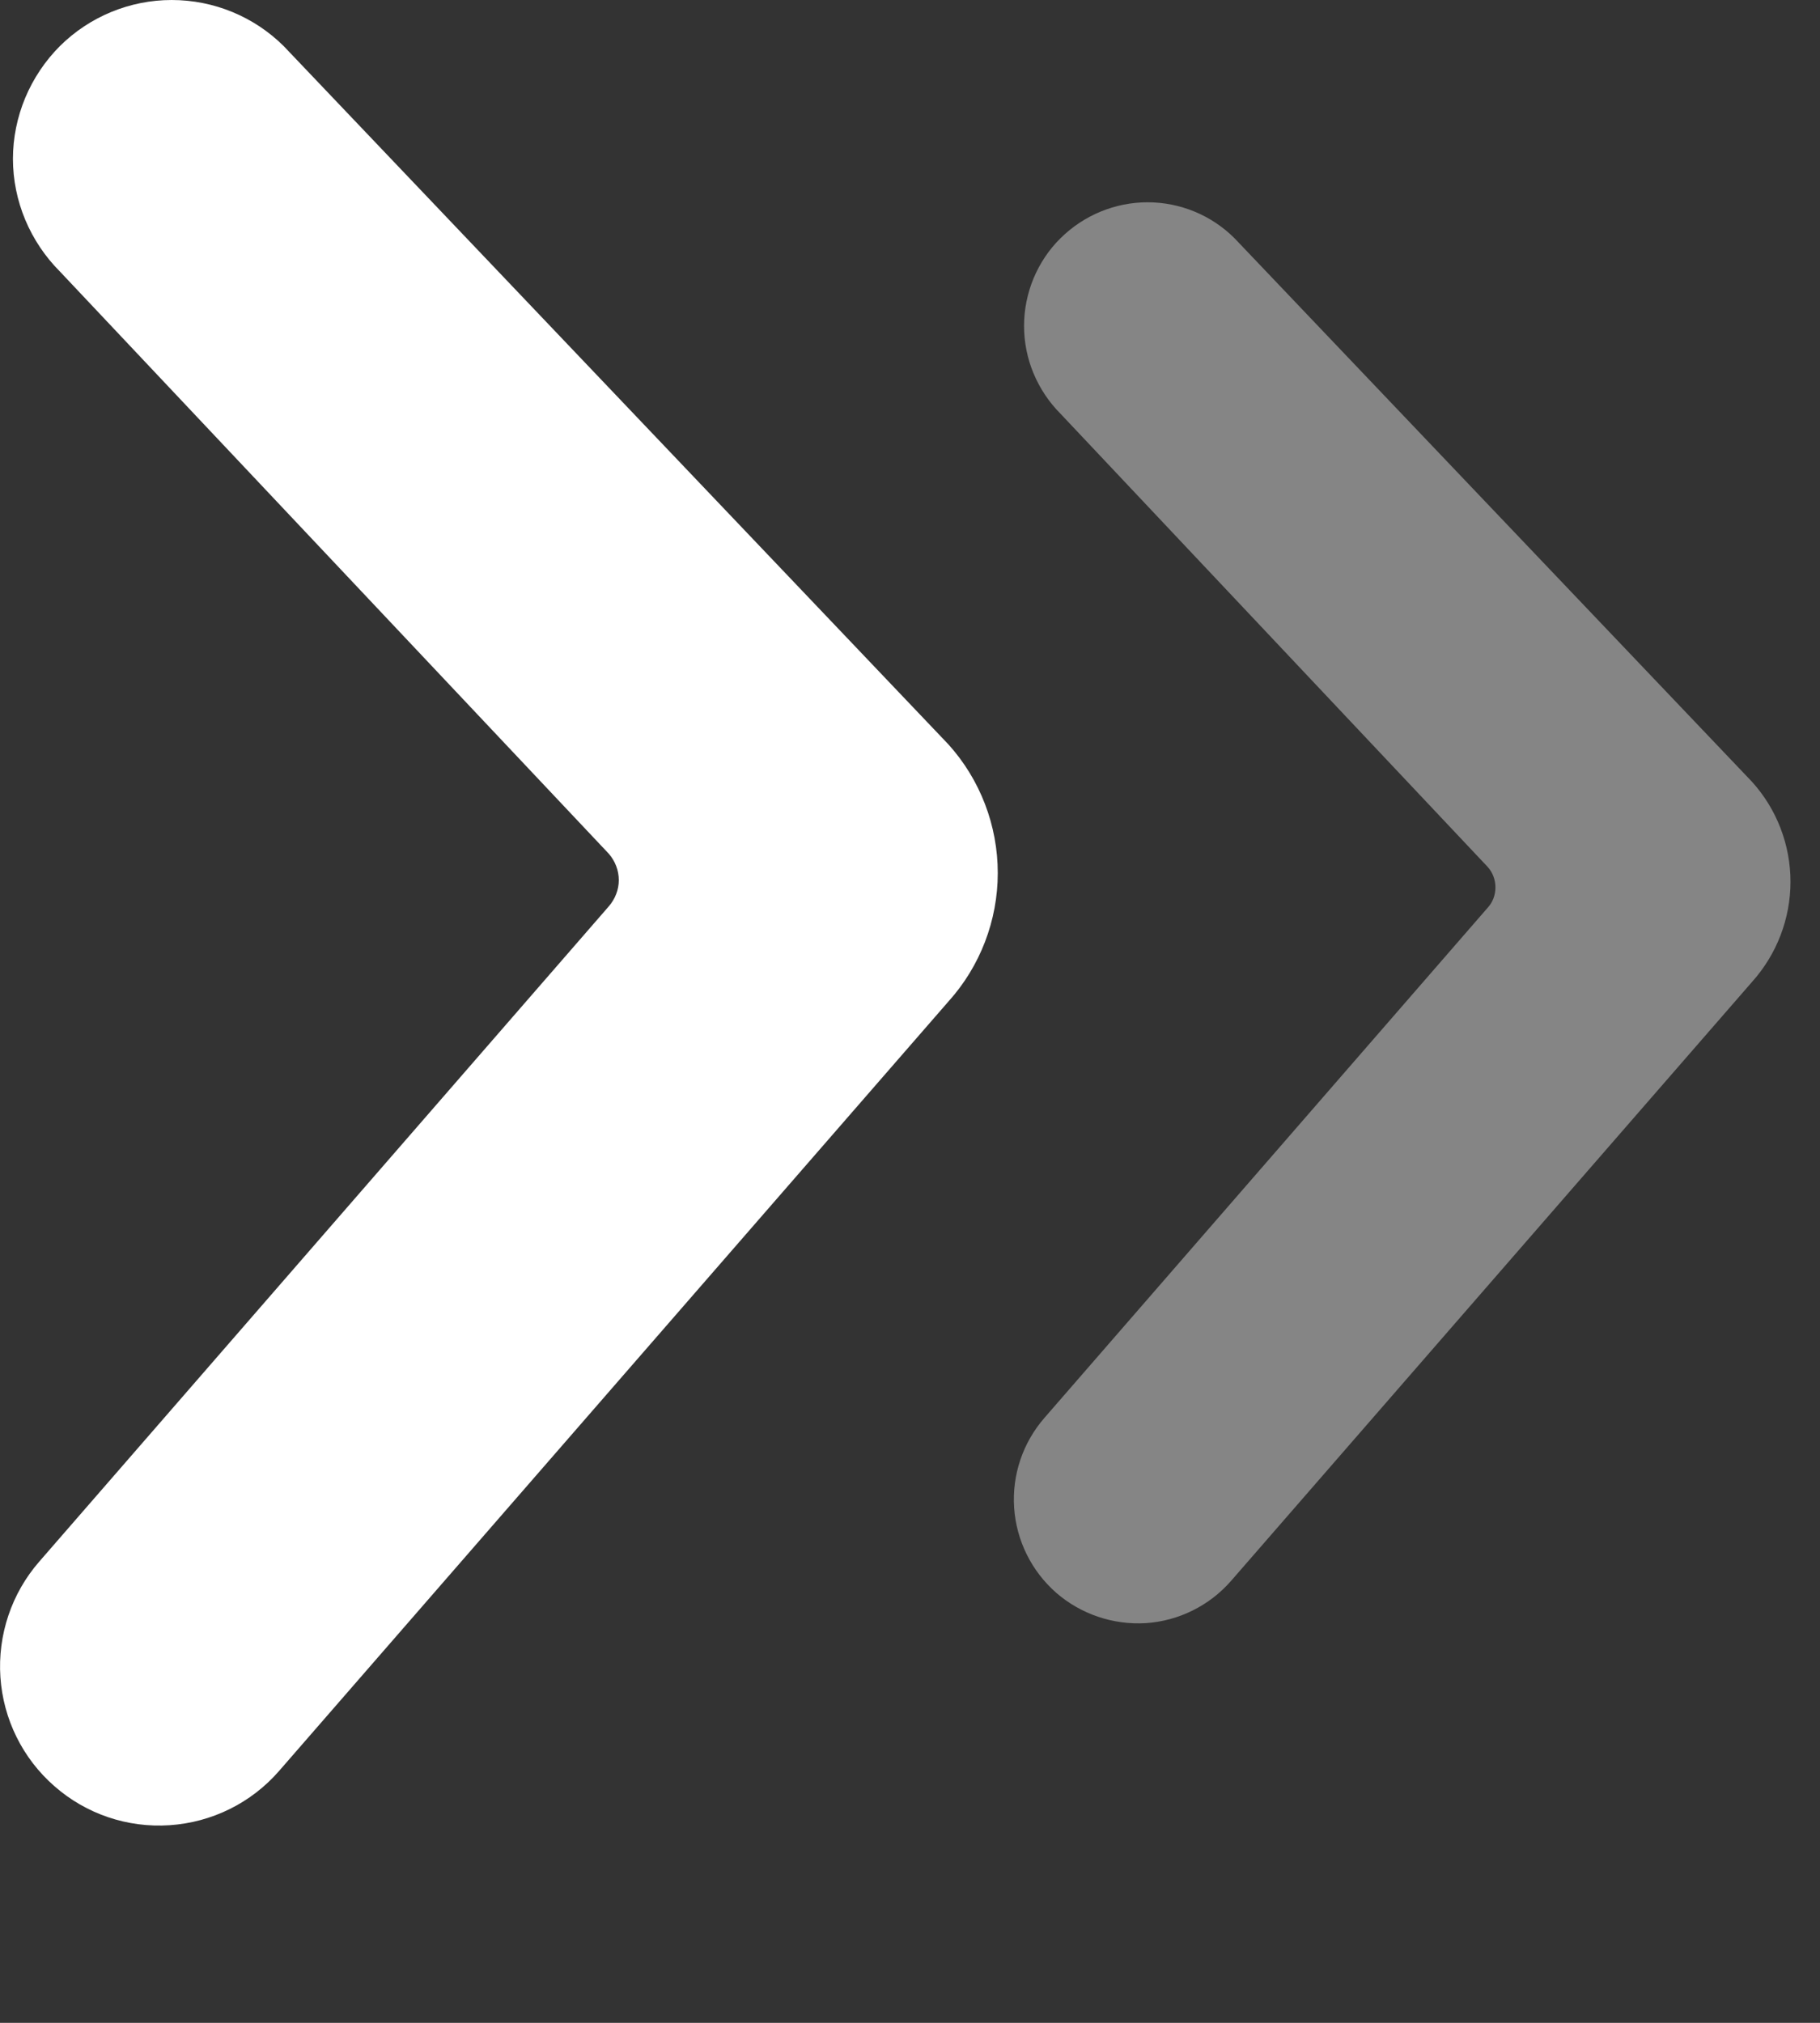 <svg width="9" height="10" viewBox="0 0 9 10" fill="none" xmlns="http://www.w3.org/2000/svg">
<rect x="0" y="0" width="9" height="10" fill="#333333" stroke="none"/>
<path d="M4.69 4.951C4.847 4.777 4.934 4.55 4.934 4.316C4.934 4.081 4.847 3.854 4.69 3.68L1.403 0.228C1.256 0.082 1.057 1.49892e-05 0.849 1.50112e-05C0.642 1.50333e-05 0.443 0.082 0.296 0.228C0.223 0.301 0.165 0.388 0.125 0.483C0.085 0.579 0.064 0.682 0.064 0.785C0.064 0.889 0.085 0.991 0.125 1.087C0.165 1.182 0.223 1.269 0.296 1.342L3.011 4.221C3.042 4.257 3.06 4.303 3.06 4.351C3.06 4.398 3.042 4.444 3.011 4.48L0.194 7.72C0.057 7.877 -0.012 8.083 0.002 8.291C0.016 8.499 0.112 8.693 0.269 8.83C0.426 8.968 0.631 9.037 0.839 9.023C1.048 9.009 1.242 8.913 1.379 8.756L4.69 4.951Z" fill="white"/>
<g opacity="0.4">
<path d="M8.664 4.854C8.786 4.718 8.854 4.542 8.854 4.359C8.854 4.176 8.786 4 8.664 3.865L6.105 1.178C5.991 1.064 5.836 1 5.675 1C5.514 1 5.359 1.064 5.244 1.178C5.187 1.234 5.142 1.302 5.111 1.376C5.08 1.451 5.064 1.531 5.064 1.611C5.064 1.692 5.08 1.772 5.111 1.846C5.142 1.92 5.187 1.988 5.244 2.045L7.357 4.286C7.382 4.314 7.395 4.35 7.395 4.387C7.395 4.424 7.382 4.46 7.357 4.487L5.165 7.009C5.058 7.132 5.004 7.291 5.015 7.454C5.026 7.616 5.101 7.767 5.223 7.874C5.345 7.98 5.505 8.034 5.667 8.024C5.829 8.013 5.98 7.938 6.087 7.816L8.664 4.854Z" fill="white"/>
</g>
</svg>
